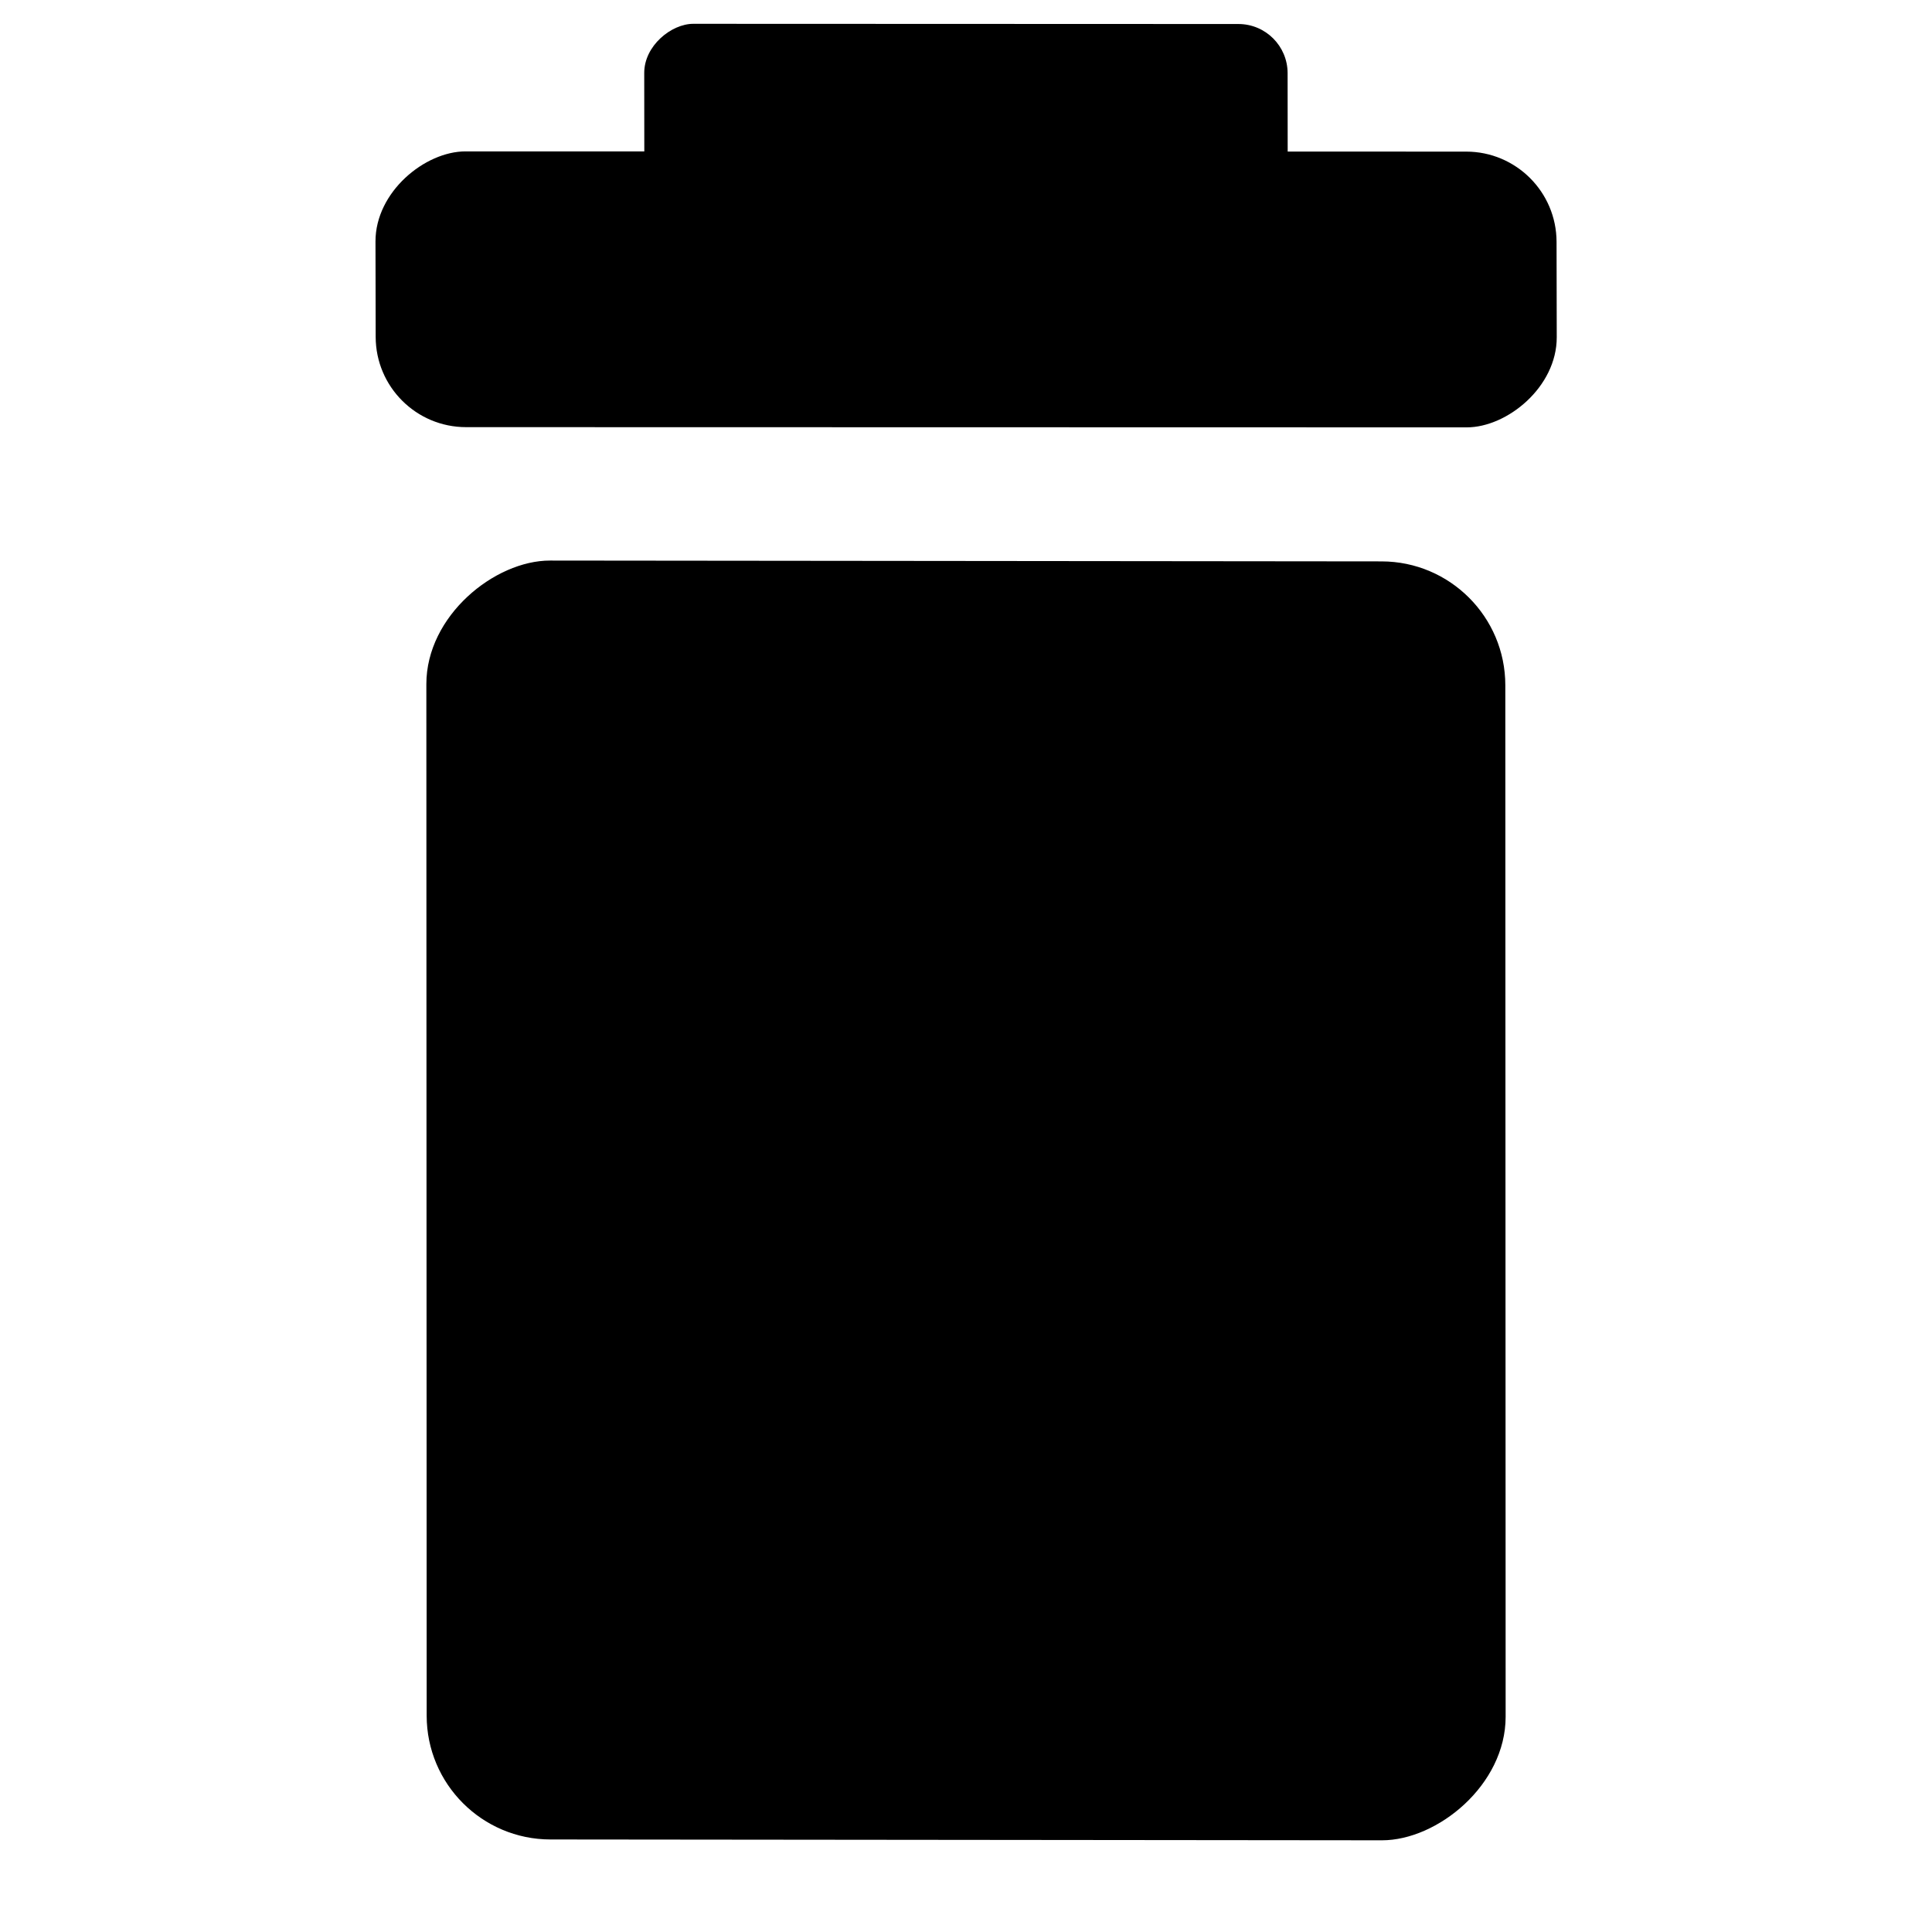 <?xml version="1.0" encoding="UTF-8" standalone="no"?>
<svg
   width="100mm"
   height="100mm"
   viewBox="0 0 100 100"
   version="1.1"
   id="svg8"
   inkscape:version="1.2.2 (b0a8486541, 2022-12-01)"
   sodipodi:docname="bin.svg"
   xmlns:inkscape="http://www.inkscape.org/namespaces/inkscape"
   xmlns:sodipodi="http://sodipodi.sourceforge.net/DTD/sodipodi-0.dtd"
   xmlns="http://www.w3.org/2000/svg"
   xmlns:svg="http://www.w3.org/2000/svg"
   xmlns:rdf="http://www.w3.org/1999/02/22-rdf-syntax-ns#"
   xmlns:cc="http://creativecommons.org/ns#"
   xmlns:dc="http://purl.org/dc/elements/1.1/">
  <defs
     id="defs2" />
  <sodipodi:namedview
     id="base"
     pagecolor="#ffffff"
     bordercolor="#666666"
     borderopacity="1.0"
     inkscape:pageopacity="0.0"
     inkscape:pageshadow="2"
     inkscape:zoom="0.70000001"
     inkscape:cx="-52.142857"
     inkscape:cy="164.28571"
     inkscape:document-units="mm"
     inkscape:current-layer="layer1"
     inkscape:document-rotation="0"
     showgrid="false"
     inkscape:window-width="1366"
     inkscape:window-height="719"
     inkscape:window-x="0"
     inkscape:window-y="25"
     inkscape:window-maximized="1"
     inkscape:showpageshadow="2"
     inkscape:pagecheckerboard="0"
     inkscape:deskcolor="#d1d1d1" />
  <g
     inkscape:label="Calque 1"
     inkscape:groupmode="layer"
     id="layer1">
    <rect
       style="opacity:1;fill:#000000;fill-opacity:1;fill-rule:nonzero;stroke:none;stroke-width:5.927;stroke-linejoin:round;stroke-miterlimit:4;stroke-dasharray:none;stroke-opacity:0.998"
       id="rect850"
       width="66.196"
       height="55.847"
       x="28.986"
       y="-77.904"
       transform="matrix(3.0915465e-4,1,-1,-0.001,0,0)"
       ry="6.404" />
    <rect
       style="fill:#000000;fill-opacity:1;fill-rule:nonzero;stroke:none;stroke-width:2.879;stroke-linejoin:round;stroke-miterlimit:4;stroke-dasharray:none;stroke-opacity:0.998"
       id="rect850-3"
       width="14.273"
       height="61.132"
       x="7.831"
       y="-80.542"
       transform="matrix(0.002,1,-1,-2.1602438e-4,0,0)"
       ry="4.668" />
    <rect
       style="fill:#000000;fill-opacity:1;fill-rule:nonzero;stroke:none;stroke-width:2.062;stroke-linejoin:round;stroke-miterlimit:4;stroke-dasharray:none;stroke-opacity:0.998"
       id="rect850-3-6"
       width="13.434"
       height="33.301"
       x="1.219"
       y="-66.643"
       transform="matrix(9.0838489e-4,1,-1,-3.7326042e-4,0,0)"
       ry="2.543" />
  </g>
</svg>
